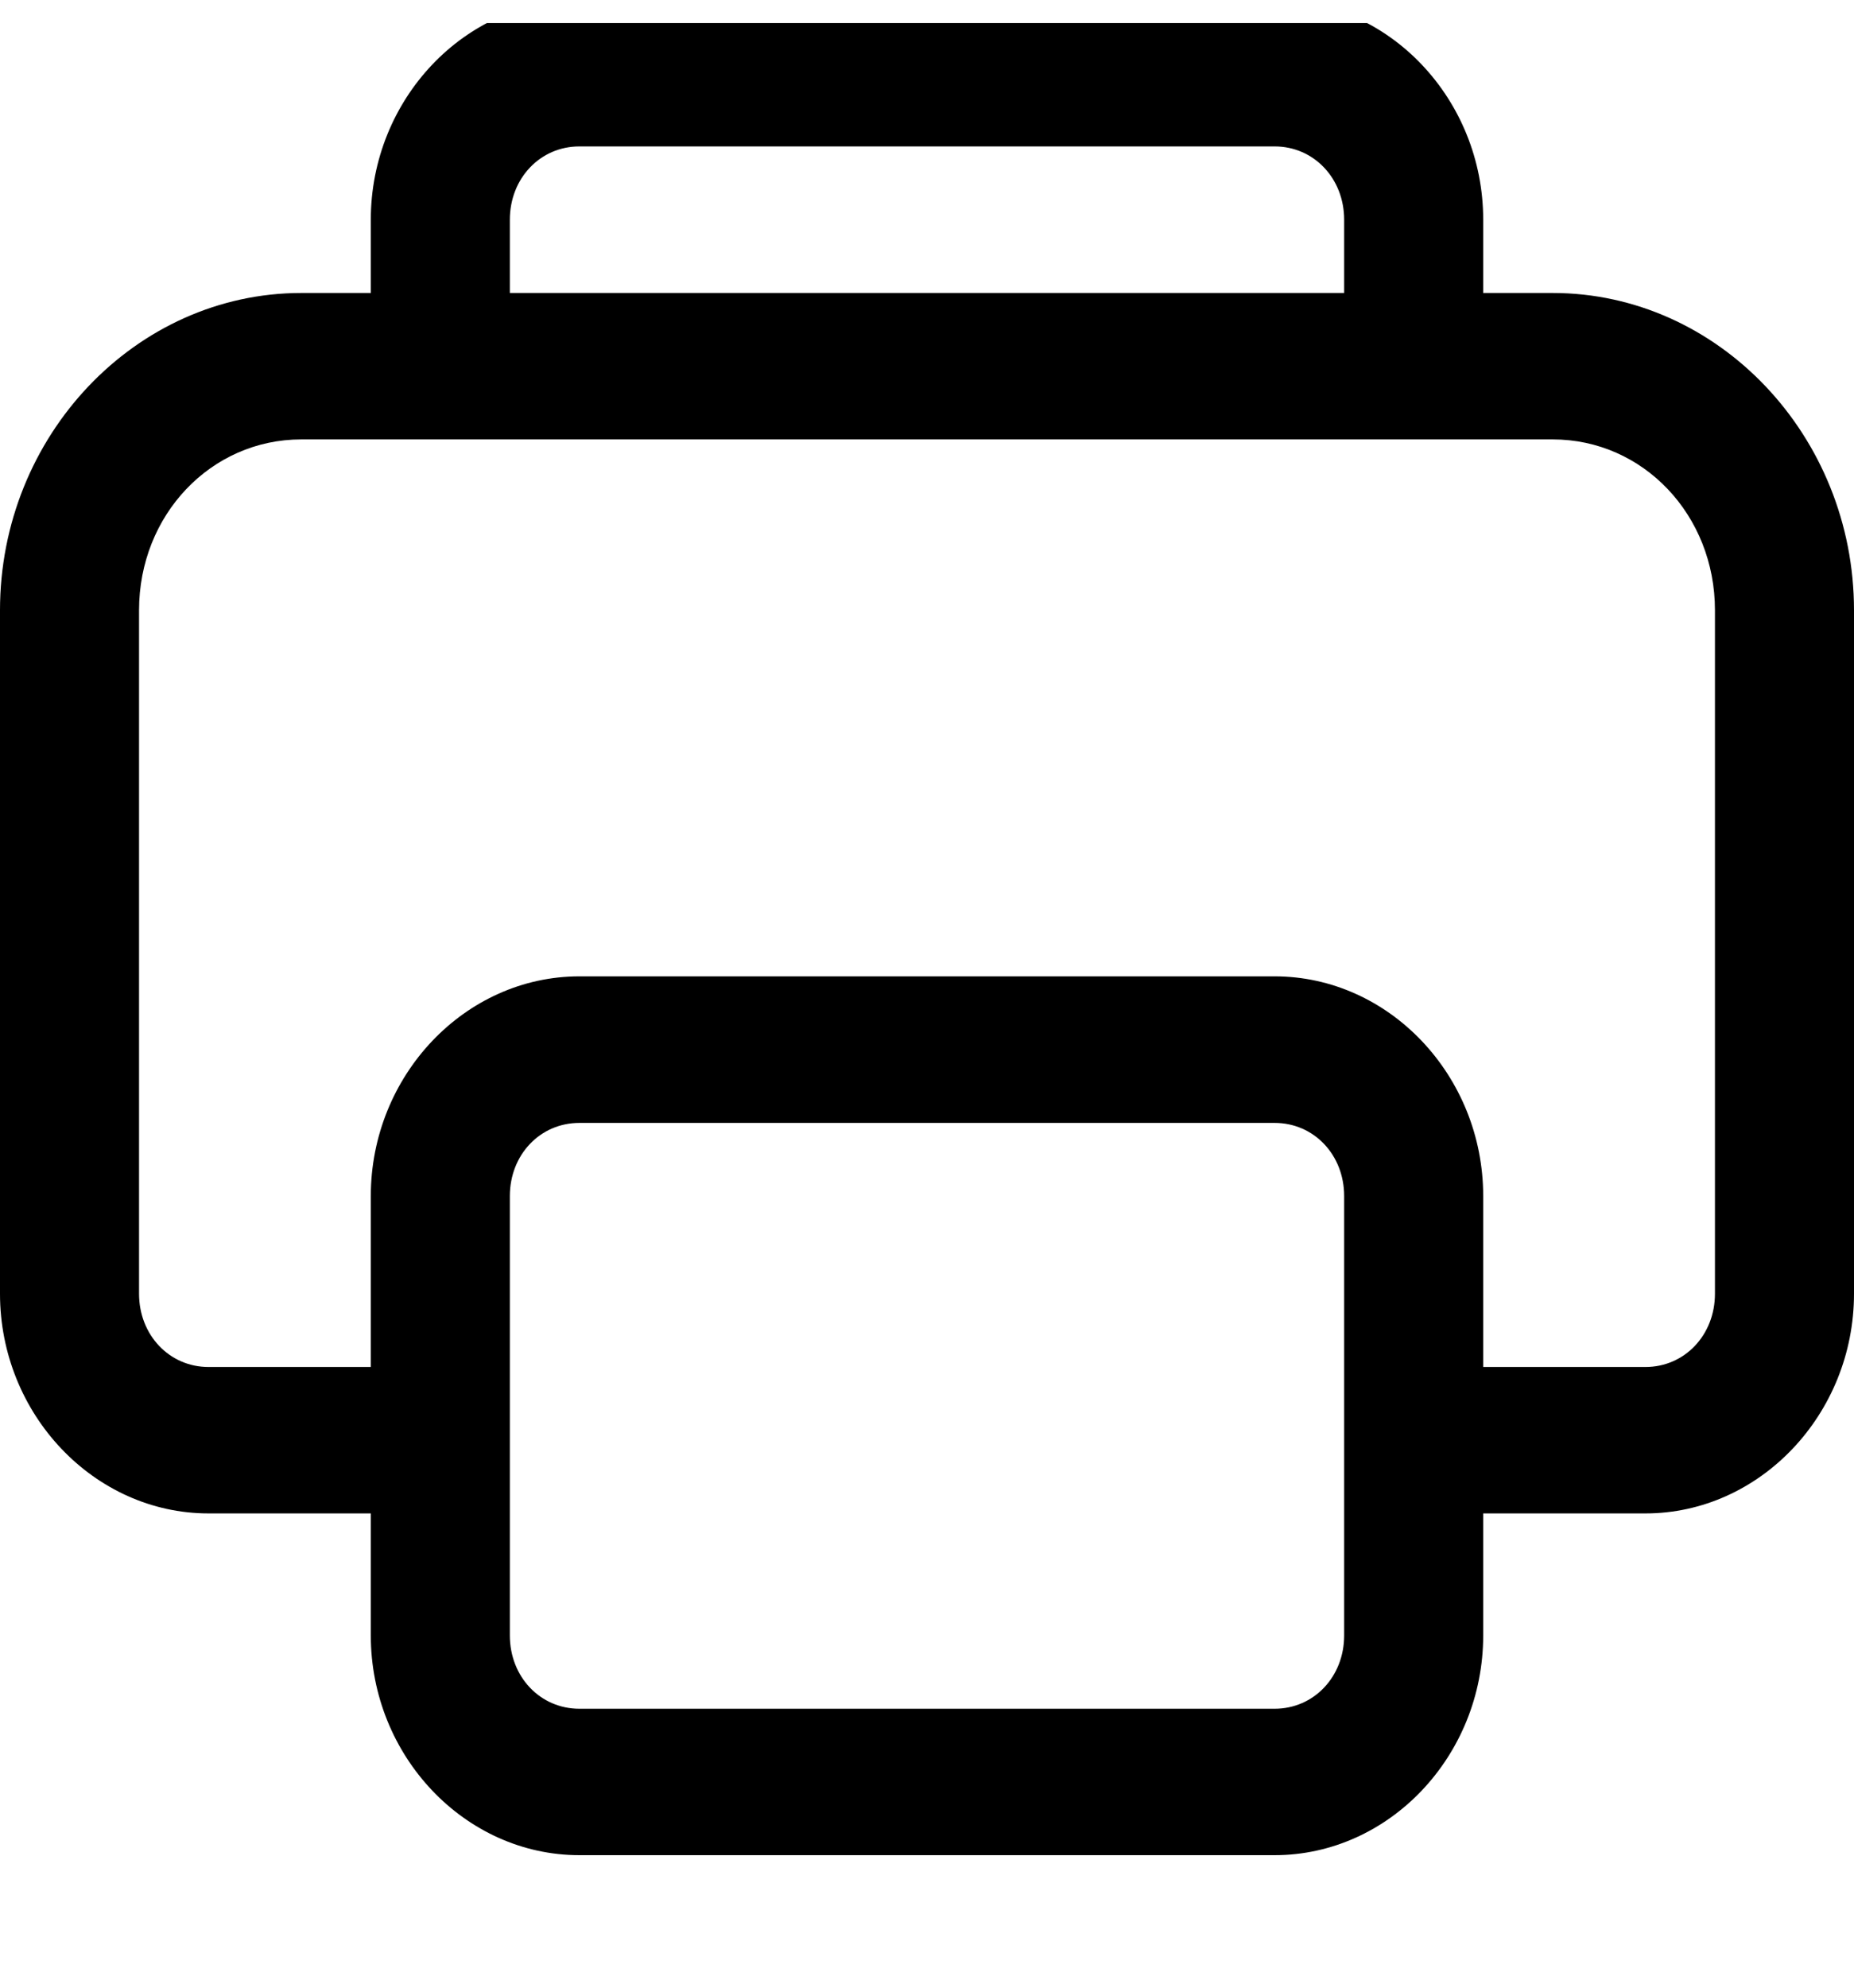 <svg width="14" height="15" viewBox="0 0 14 15" fill="none" xmlns="http://www.w3.org/2000/svg">
<g clip-path="url(#clip0_1871_10171)">
<path d="M4.375 0C3.511 0 2.8 0.749 2.8 1.658V2.211H2.275C1.025 2.211 0 3.289 0 4.605V9.763C0 10.672 0.711 11.421 1.575 11.421H2.8V12.342C2.8 13.251 3.511 14 4.375 14H9.625C10.489 14 11.2 13.251 11.2 12.342V11.421H12.425C13.289 11.421 14 10.672 14 9.763V4.605C14 3.289 12.975 2.211 11.725 2.211H11.2V1.658C11.2 0.749 10.489 0 9.625 0H4.375ZM4.375 1.105H9.625C9.921 1.105 10.15 1.346 10.15 1.658V2.211H3.85V1.658C3.85 1.346 4.079 1.105 4.375 1.105ZM2.275 3.316H11.725C12.408 3.316 12.95 3.887 12.95 4.605V9.763C12.95 10.075 12.721 10.316 12.425 10.316H11.2V9.026C11.2 8.117 10.489 7.368 9.625 7.368H4.375C3.511 7.368 2.8 8.117 2.8 9.026V10.316H1.575C1.279 10.316 1.05 10.075 1.05 9.763V4.605C1.05 3.887 1.592 3.316 2.275 3.316ZM4.375 8.474H9.625C9.921 8.474 10.15 8.714 10.15 9.026V12.342C10.15 12.654 9.921 12.895 9.625 12.895H4.375C4.079 12.895 3.85 12.654 3.85 12.342V9.026C3.85 8.714 4.079 8.474 4.375 8.474Z" fill="black"/>
</g>
<defs>
<clipPath id="clip0_1871_10171">
<rect width="14" height="14" fill="white" transform="translate(0 0.174)"/>
</clipPath>
</defs>
</svg>
